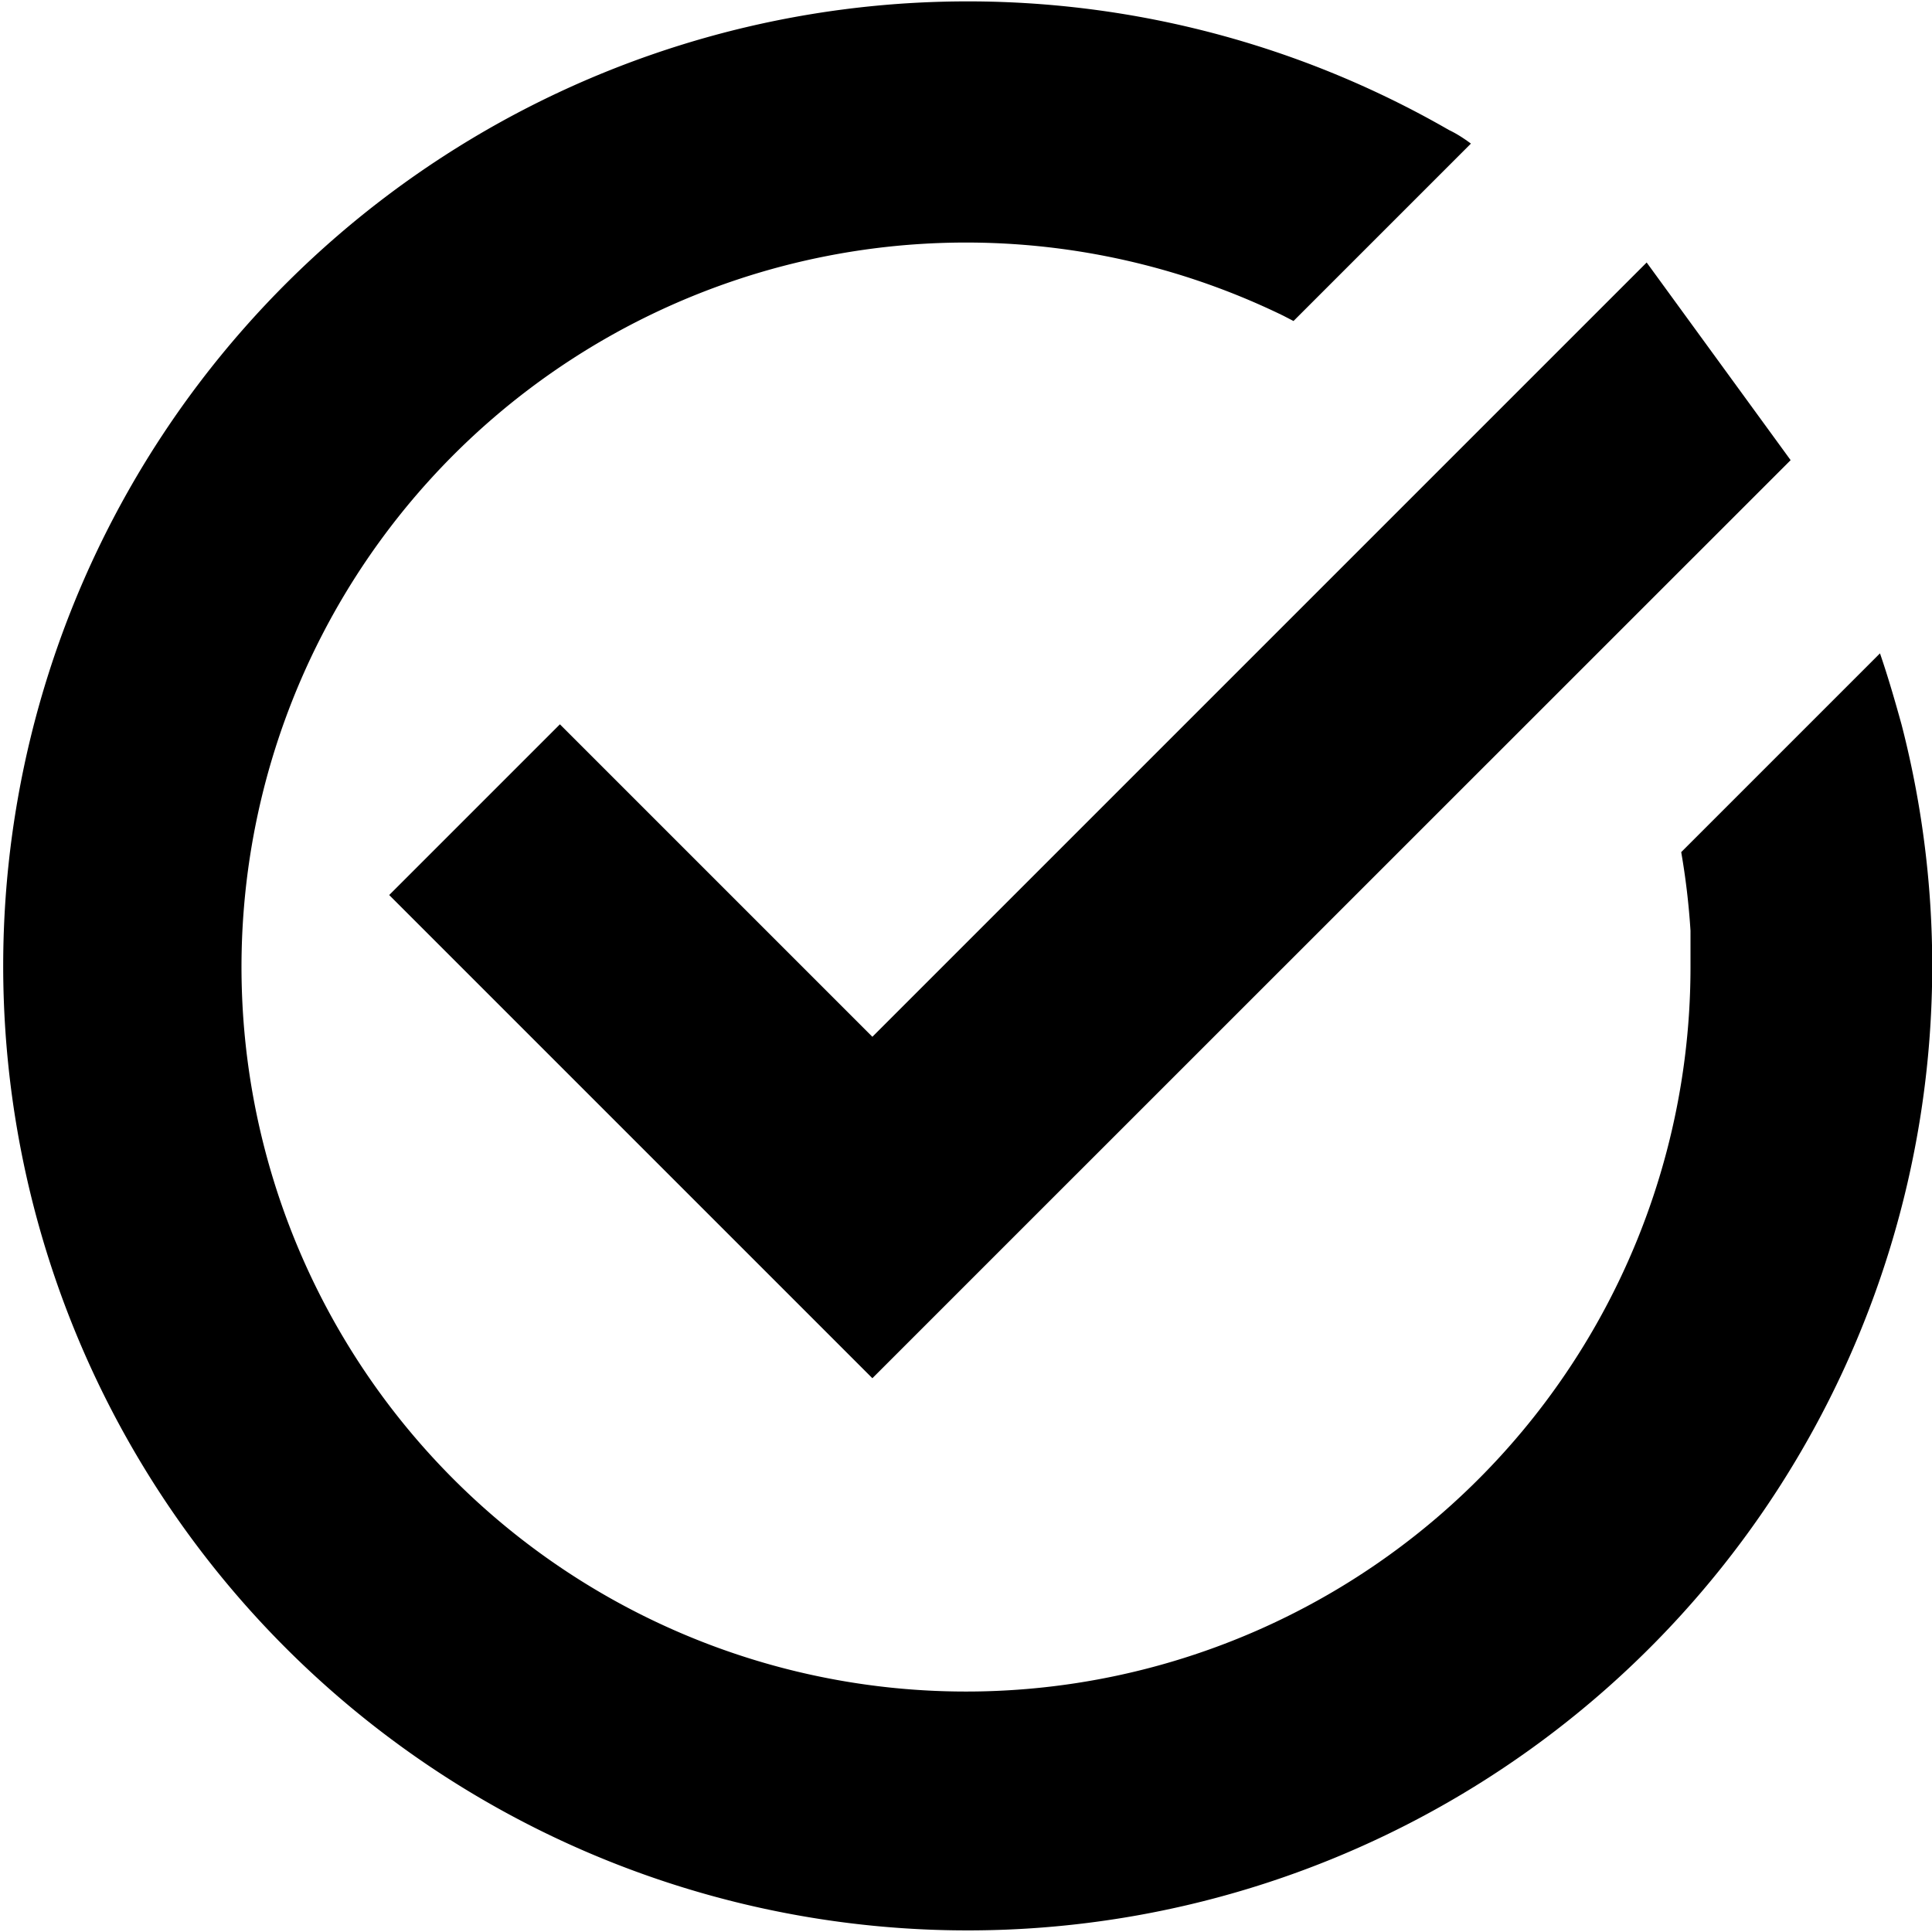 <svg xmlns="http://www.w3.org/2000/svg" viewBox="0 0 104 104"><g id="Layer_2" data-name="Layer 2"><g id="Design"><polygon points="20.95 48.18 37.77 65 46.96 74.19 56.15 65 96.39 24.77 88.64 14.13 46.96 55.81 30.14 38.99 20.95 48.18"/><path d="M101.2,35.17,90.5,45.87A39.08,39.08,0,0,1,91,50.1c0,.63,0,1.26,0,1.9A39,39,0,1,1,69.09,17l.54.28,9.55-9.55C78.79,7.44,78.4,7.19,78,7a51.92,51.92,0,1,0,24.36,32C102,37.7,101.63,36.42,101.2,35.17Z"/></g></g></svg>